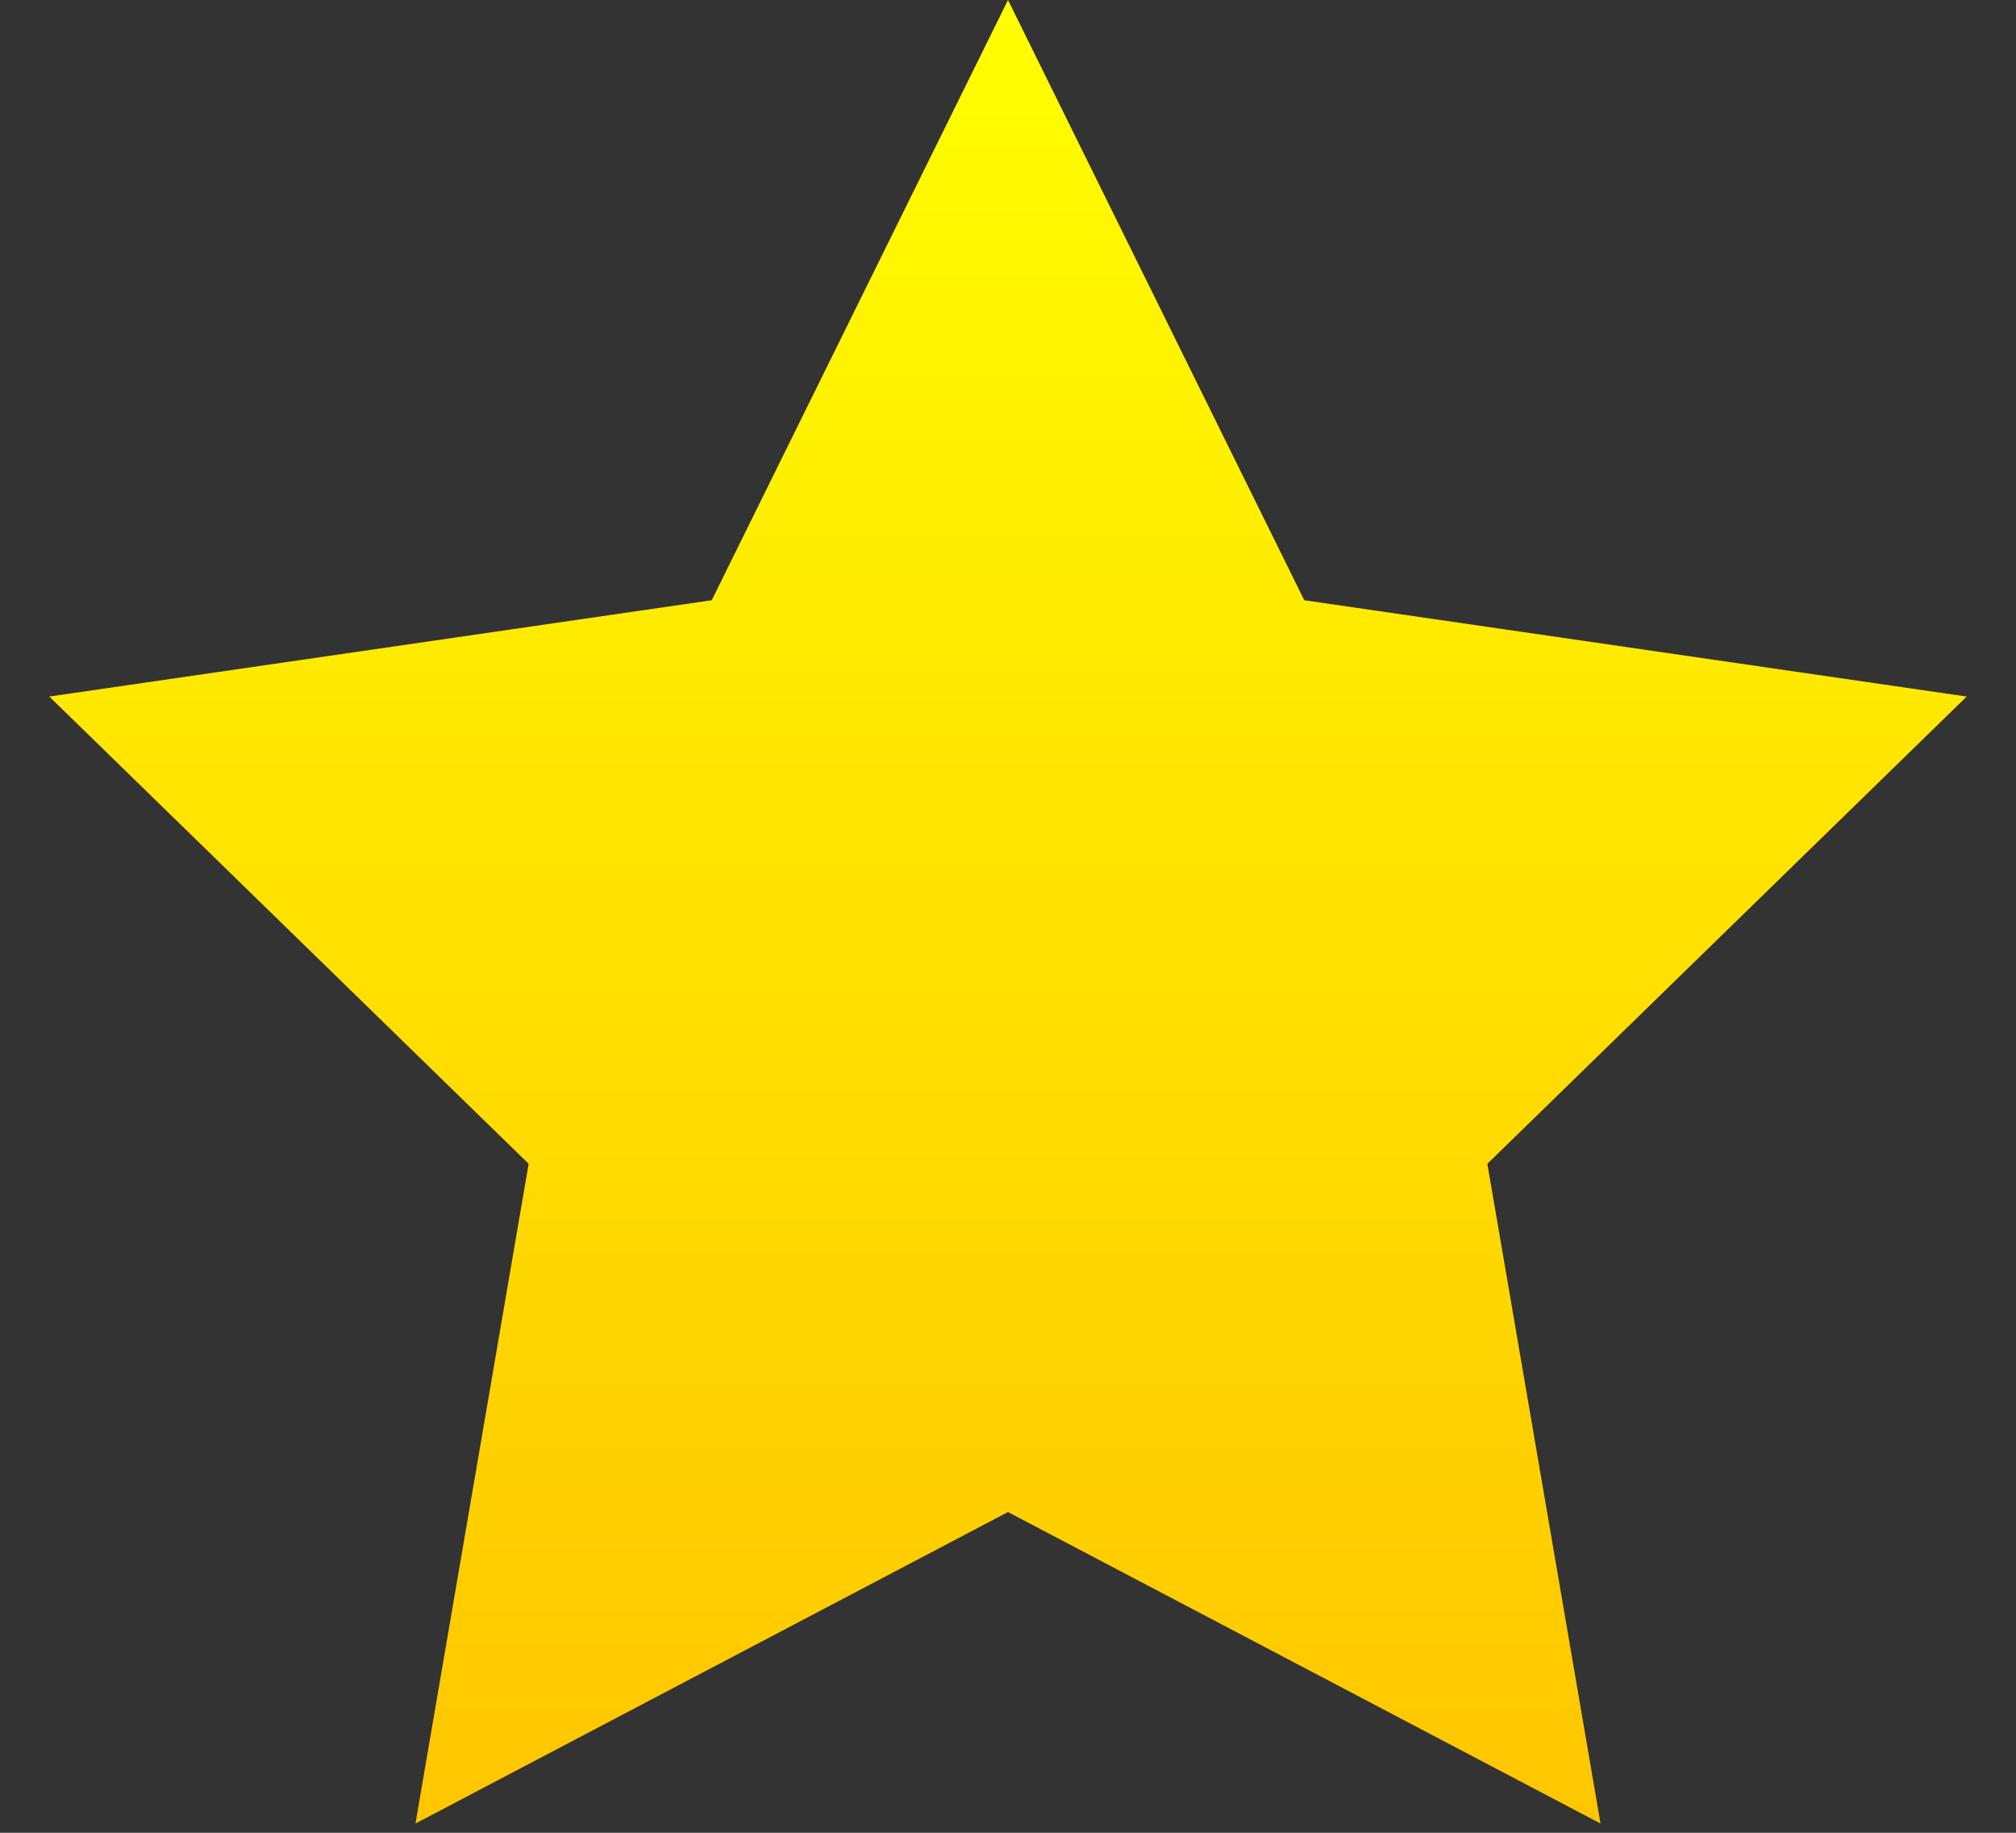 <?xml version="1.0" encoding="UTF-8"?>
<svg width="22px" height="20px" viewBox="0 0 22 20" version="1.1" xmlns="http://www.w3.org/2000/svg" xmlns:xlink="http://www.w3.org/1999/xlink">
    <rect x="0" y="0" width="22" height="20" fill="#333333" stroke="none"/>
    <!-- Generator: Sketch 41 (35326) - http://www.bohemiancoding.com/sketch -->
    <title>Star</title>
    <desc>Created with Sketch.</desc>
    <defs>
        <linearGradient x1="50%" y1="0%" x2="50%" y2="100%" id="linearGradient-1">
            <stop stop-color="#FFFE00" offset="0%"></stop>
            <stop stop-color="#FFC600" offset="100%"></stop>
        </linearGradient>
    </defs>
    <g id="Page-1" stroke="none" stroke-width="1" fill="none" fill-rule="evenodd">
        <g id="Desktop-HD" transform="translate(-490, -2014)" fill="url(#linearGradient-1)">
            <g id="content1" transform="translate(0, 1372)">
                <g id="education" transform="translate(490, 642)">
                    <g id="title5-copy-2">
                        <polygon id="Star" points="11 16.5 4.534 19.899 5.769 12.7 0.538 7.601 7.767 6.55 11 0 14.233 6.55 21.462 7.601 16.231 12.7 17.466 19.899"></polygon>
                    </g>
                </g>
            </g>
        </g>
    </g>
</svg>